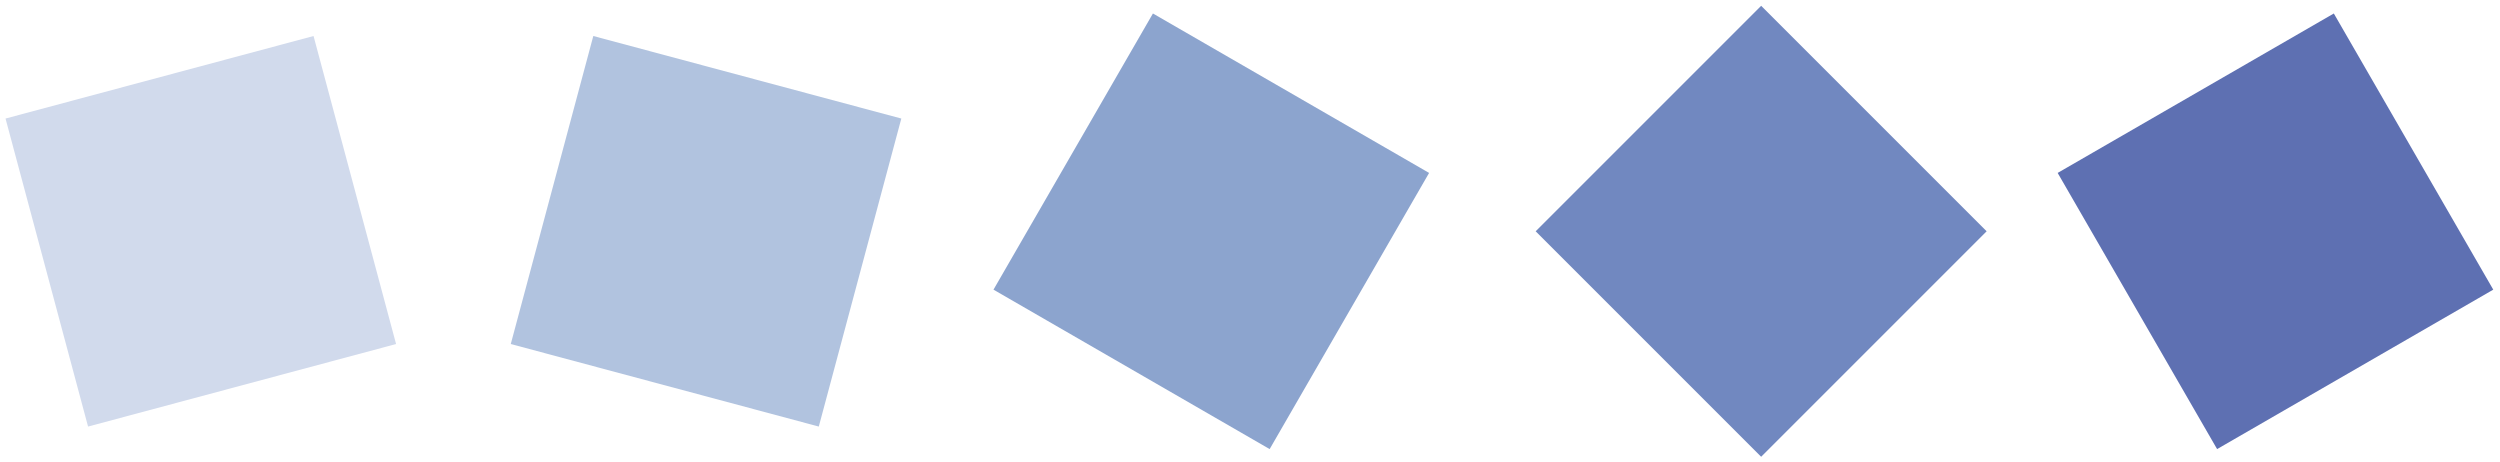 <svg width="1811" height="335" viewBox="0 0 1811 335" fill="none" xmlns="http://www.w3.org/2000/svg">
<g filter="url(#filter0_f_112_2524)">
<rect x="4" y="85.872" width="231" height="231" transform="rotate(-15 4 85.872)" fill="#D1DAEC"/>
</g>
<g filter="url(#filter1_f_112_2524)">
<rect x="429.787" y="26.085" width="231" height="231" transform="rotate(15 429.787 26.085)" fill="#B1C3DF"/>
</g>
<g filter="url(#filter2_f_112_2524)">
<rect x="835.182" y="9.767" width="231" height="231" transform="rotate(30 835.182 9.767)" fill="#8CA4CE"/>
</g>
<g filter="url(#filter3_f_112_2524)">
<rect x="1275.78" y="4.201" width="231" height="231" transform="rotate(45 1275.78 4.201)" fill="#7188C0"/>
</g>
<g filter="url(#filter4_f_112_2524)">
<rect x="1690.62" y="9.767" width="231" height="231" transform="rotate(60 1690.62 9.767)" fill="#5E70B2"/>
</g>
<defs>
<filter id="filter0_f_112_2524" x="0" y="22.085" width="290.916" height="290.916" filterUnits="userSpaceOnUse" color-interpolation-filters="sRGB">
<feFlood flood-opacity="0" result="BackgroundImageFix"/>
<feBlend mode="normal" in="SourceGraphic" in2="BackgroundImageFix" result="shape"/>
<feGaussianBlur stdDeviation="2" result="effect1_foregroundBlur_112_2524"/>
</filter>
<filter id="filter1_f_112_2524" x="366" y="22.085" width="290.916" height="290.916" filterUnits="userSpaceOnUse" color-interpolation-filters="sRGB">
<feFlood flood-opacity="0" result="BackgroundImageFix"/>
<feBlend mode="normal" in="SourceGraphic" in2="BackgroundImageFix" result="shape"/>
<feGaussianBlur stdDeviation="2" result="effect1_foregroundBlur_112_2524"/>
</filter>
<filter id="filter2_f_112_2524" x="715.682" y="5.767" width="323.552" height="323.552" filterUnits="userSpaceOnUse" color-interpolation-filters="sRGB">
<feFlood flood-opacity="0" result="BackgroundImageFix"/>
<feBlend mode="normal" in="SourceGraphic" in2="BackgroundImageFix" result="shape"/>
<feGaussianBlur stdDeviation="2" result="effect1_foregroundBlur_112_2524"/>
</filter>
<filter id="filter3_f_112_2524" x="1108.43" y="0.201" width="334.684" height="334.683" filterUnits="userSpaceOnUse" color-interpolation-filters="sRGB">
<feFlood flood-opacity="0" result="BackgroundImageFix"/>
<feBlend mode="normal" in="SourceGraphic" in2="BackgroundImageFix" result="shape"/>
<feGaussianBlur stdDeviation="2" result="effect1_foregroundBlur_112_2524"/>
</filter>
<filter id="filter4_f_112_2524" x="1486.57" y="5.767" width="323.552" height="323.552" filterUnits="userSpaceOnUse" color-interpolation-filters="sRGB">
<feFlood flood-opacity="0" result="BackgroundImageFix"/>
<feBlend mode="normal" in="SourceGraphic" in2="BackgroundImageFix" result="shape"/>
<feGaussianBlur stdDeviation="2" result="effect1_foregroundBlur_112_2524"/>
</filter>
</defs>
</svg>
